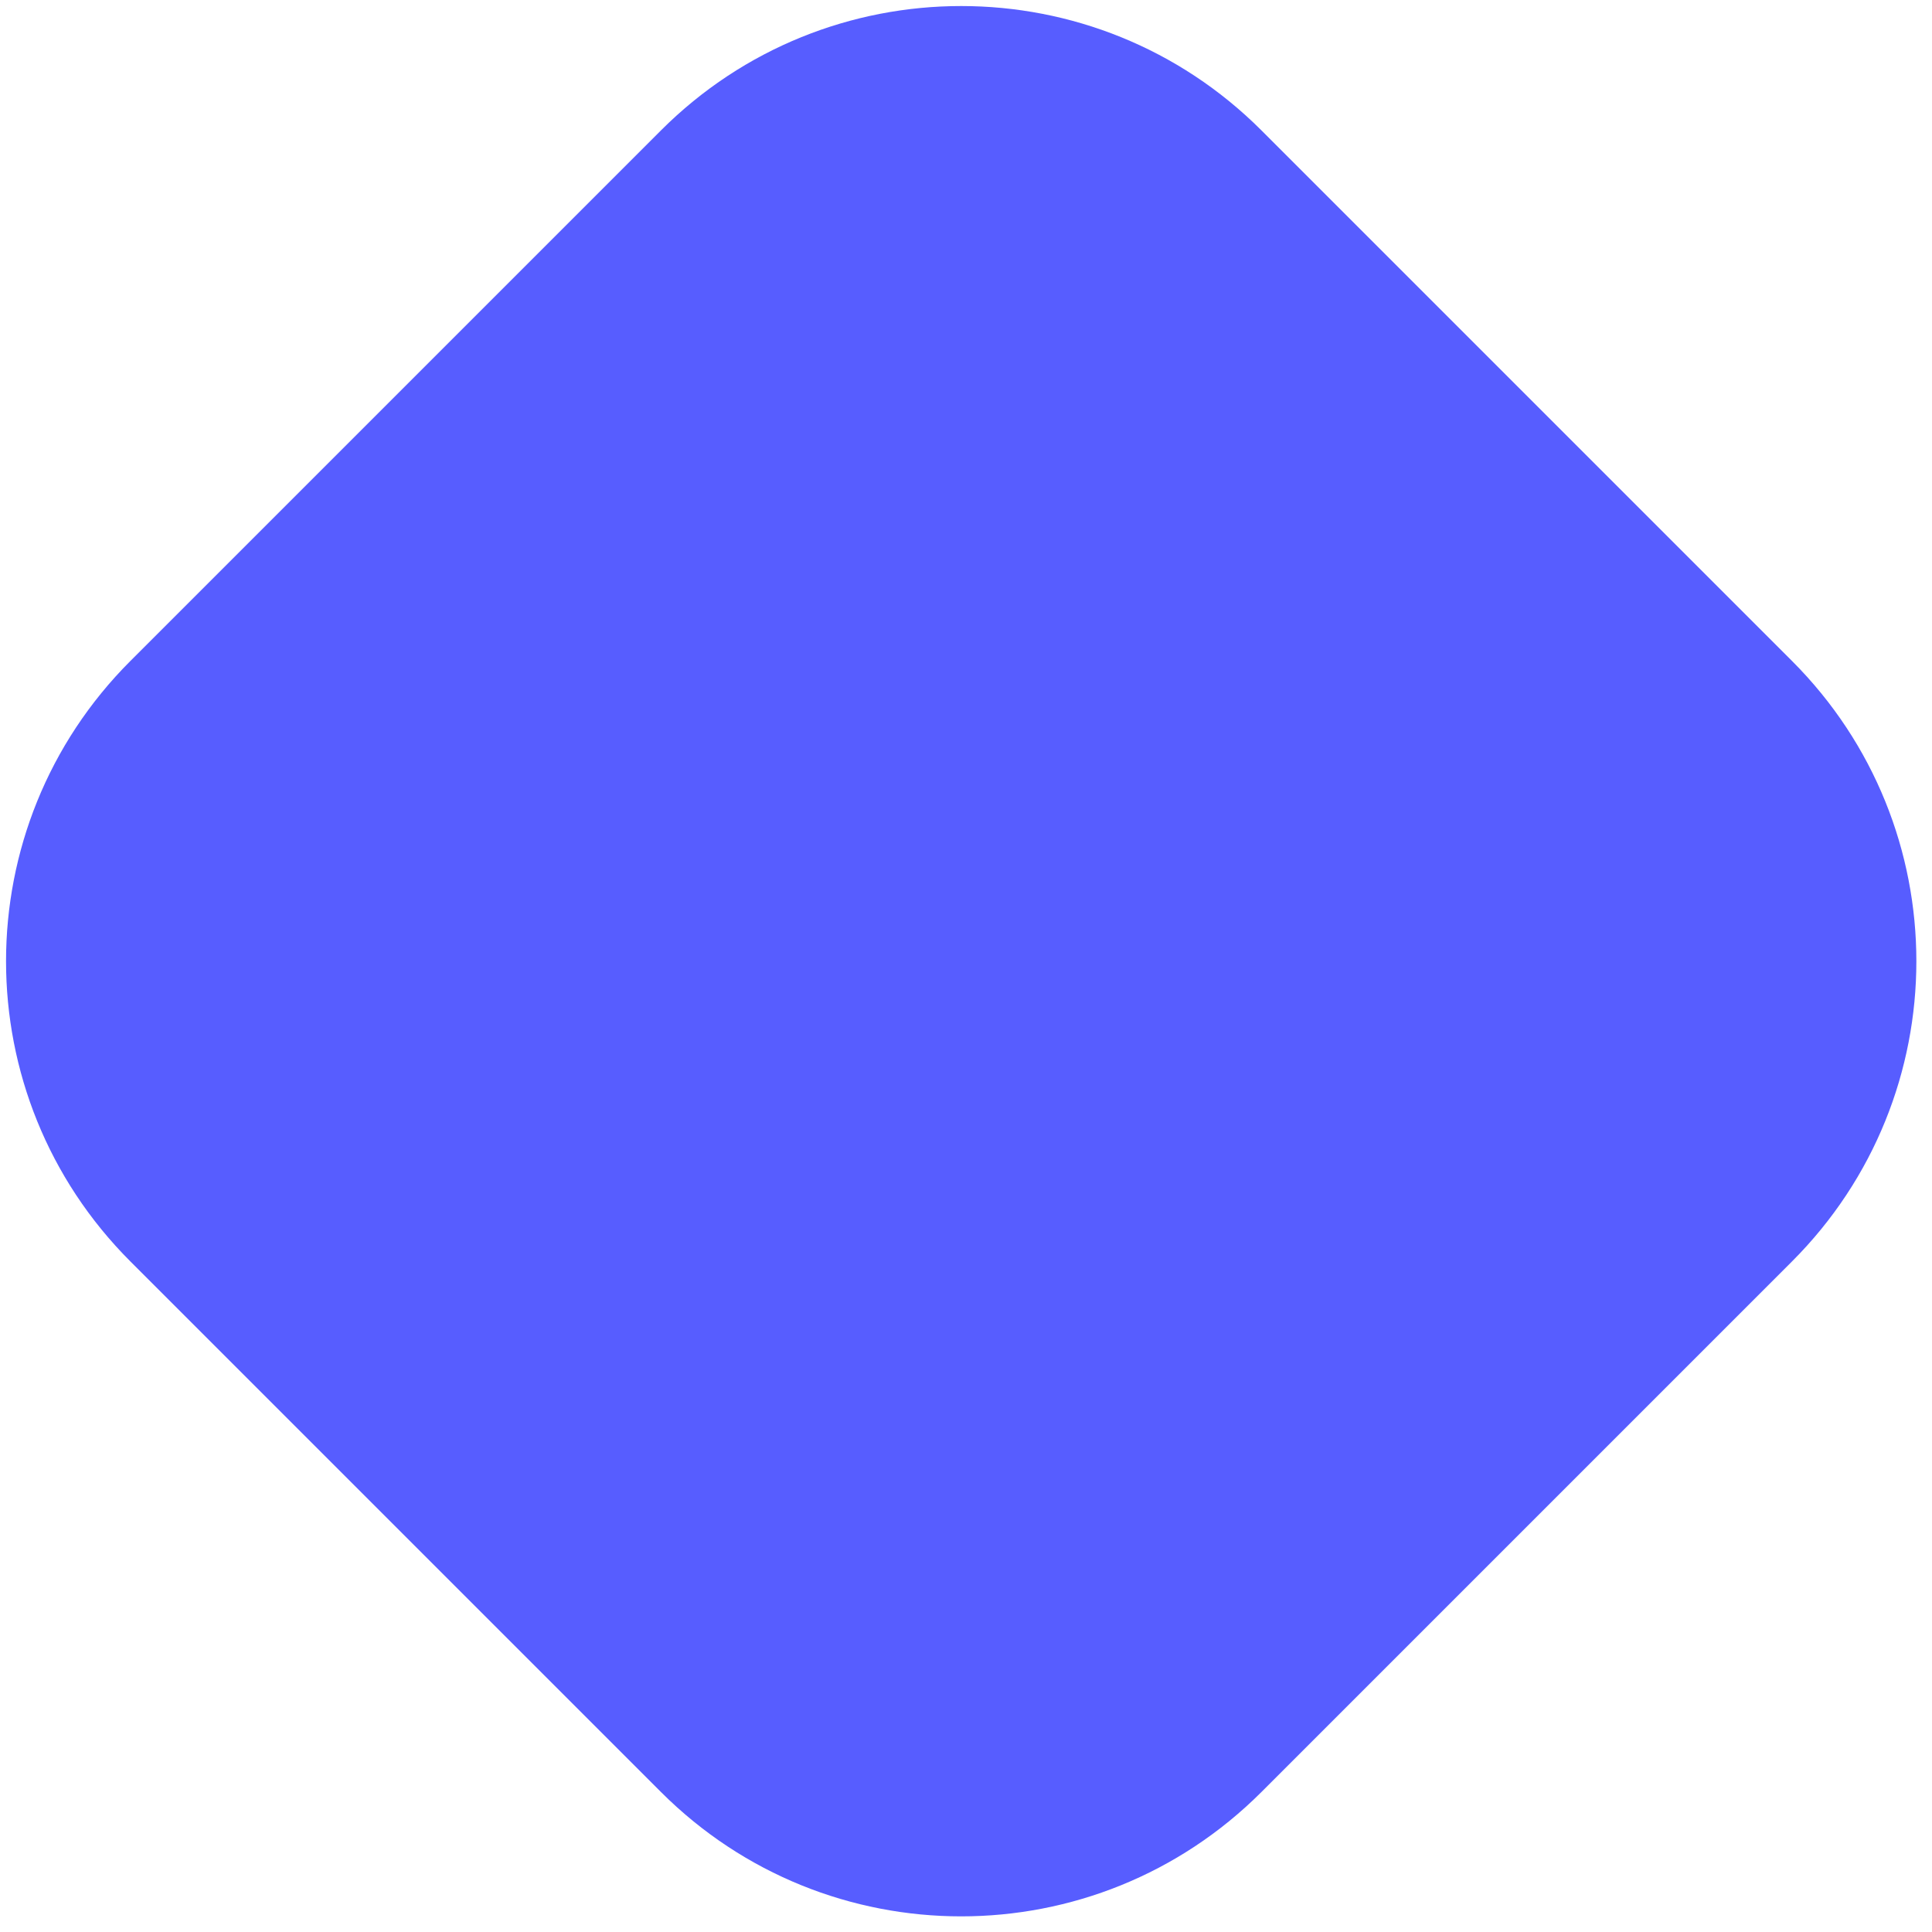 <svg width="91" height="91" viewBox="0 0 91 91" fill="none" xmlns="http://www.w3.org/2000/svg">
<path d="M6.142 59.416C-1.668 51.606 -1.668 38.942 6.142 31.132L31.132 6.142C38.942 -1.668 51.605 -1.668 59.416 6.142L84.406 31.132C92.216 38.942 92.216 51.606 84.406 59.416L59.416 84.406C51.605 92.216 38.942 92.216 31.132 84.406L6.142 59.416Z" fill="#575DFF"/>
</svg>
